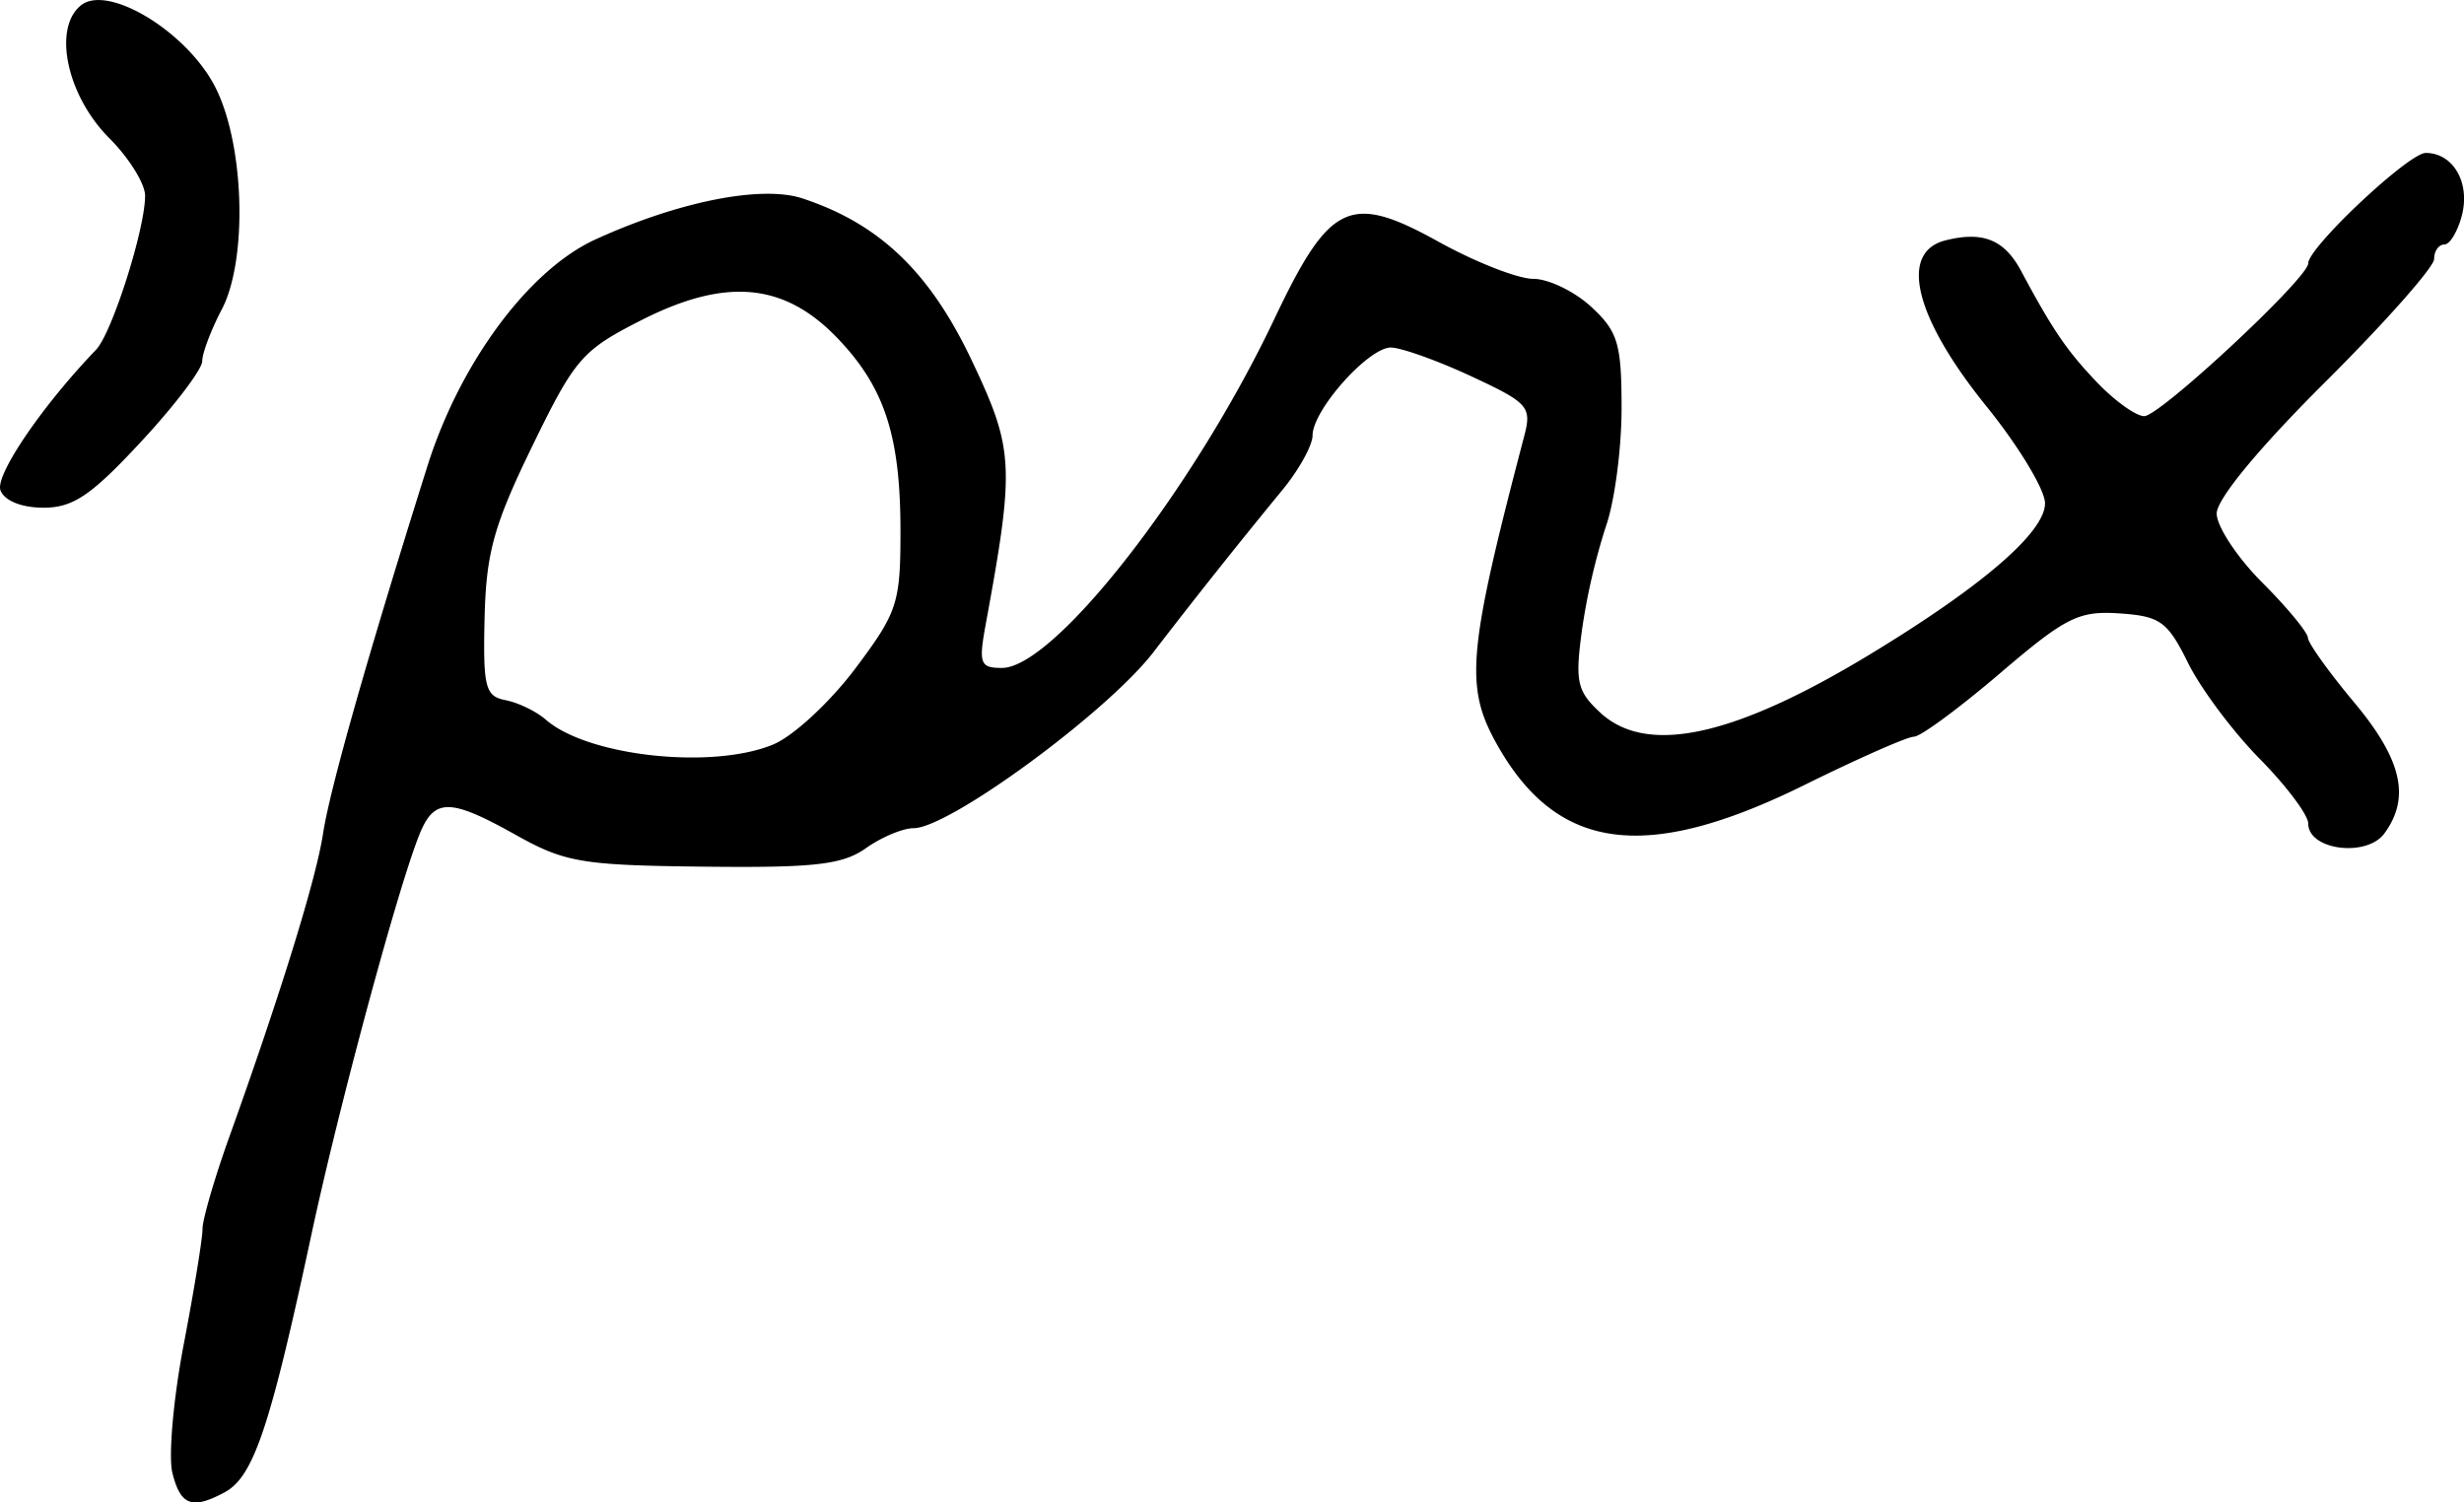 <svg xmlns="http://www.w3.org/2000/svg" height="21.435" width="35.151"><path d="M.007 6.996C-.075 6.784.598 5.793 1.37 4.99c.227-.237.7-1.72.7-2.198 0-.17-.229-.539-.509-.819C.957 1.37.75.411 1.15.08c.38-.318 1.517.37 1.921 1.163.418.818.465 2.466.091 3.175-.151.288-.276.618-.277.735-.002.117-.395.635-.874 1.15-.709.764-.968.94-1.39.94-.313 0-.557-.099-.614-.247zm11.03 3.622c.284-.119.806-.604 1.162-1.077.605-.806.647-.933.647-1.964 0-1.36-.226-2.052-.901-2.755-.757-.788-1.587-.865-2.784-.26-.858.435-.957.548-1.569 1.806-.548 1.126-.657 1.521-.679 2.45-.023.99.01 1.115.3 1.171.18.035.438.16.572.277.6.525 2.383.718 3.253.352zM2.46 21.016c-.06-.237.013-1.063.161-1.836.148-.774.269-1.515.268-1.648 0-.133.17-.72.38-1.306.744-2.077 1.24-3.685 1.339-4.33.096-.636.64-2.55 1.49-5.248.464-1.472 1.444-2.795 2.392-3.23 1.185-.543 2.376-.78 2.959-.587 1.1.363 1.818 1.052 2.417 2.318.6 1.267.612 1.497.194 3.768-.1.55-.077.612.233.612.744 0 2.729-2.54 3.883-4.971.797-1.679 1.08-1.811 2.354-1.105.521.288 1.126.525 1.343.525.218 0 .59.18.828.4.381.353.432.525.432 1.449 0 .577-.1 1.335-.224 1.684a9.12 9.12 0 00-.34 1.472c-.101.74-.072.875.256 1.18.663.619 1.903.353 3.846-.824 1.608-.975 2.503-1.746 2.503-2.159 0-.192-.375-.813-.833-1.38-1.027-1.269-1.258-2.203-.586-2.371.533-.134.838-.01 1.077.435.455.85.654 1.141 1.087 1.594.252.263.554.479.67.479.224 0 2.34-1.97 2.34-2.18 0-.228 1.433-1.575 1.676-1.575.389 0 .634.419.518.882-.059.233-.172.424-.252.424-.08 0-.146.093-.146.207 0 .114-.698.903-1.55 1.752-.952.947-1.552 1.674-1.552 1.879 0 .184.292.626.648.983.356.356.65.712.653.789.003.077.3.492.658.92.683.816.808 1.359.434 1.871-.253.346-1.087.24-1.087-.14 0-.122-.312-.538-.694-.925-.381-.387-.841-1.002-1.021-1.367-.293-.593-.397-.667-.98-.706-.581-.039-.765.054-1.705.857-.58.495-1.13.901-1.225.902-.094 0-.795.31-1.558.687-2.283 1.128-3.553.95-4.412-.616-.437-.797-.388-1.319.41-4.358.11-.419.061-.475-.756-.855-.481-.224-.997-.408-1.146-.41-.32-.001-1.117.893-1.117 1.254 0 .137-.188.48-.418.763a91.207 91.207 0 00-1.853 2.33c-.659.856-2.913 2.51-3.42 2.51-.153 0-.459.128-.68.285-.335.237-.734.282-2.313.264-1.734-.019-1.979-.06-2.674-.448-.965-.54-1.18-.537-1.396.021-.32.82-1.141 3.87-1.528 5.674-.592 2.762-.827 3.458-1.24 3.68-.464.248-.627.187-.743-.275z"/></svg>